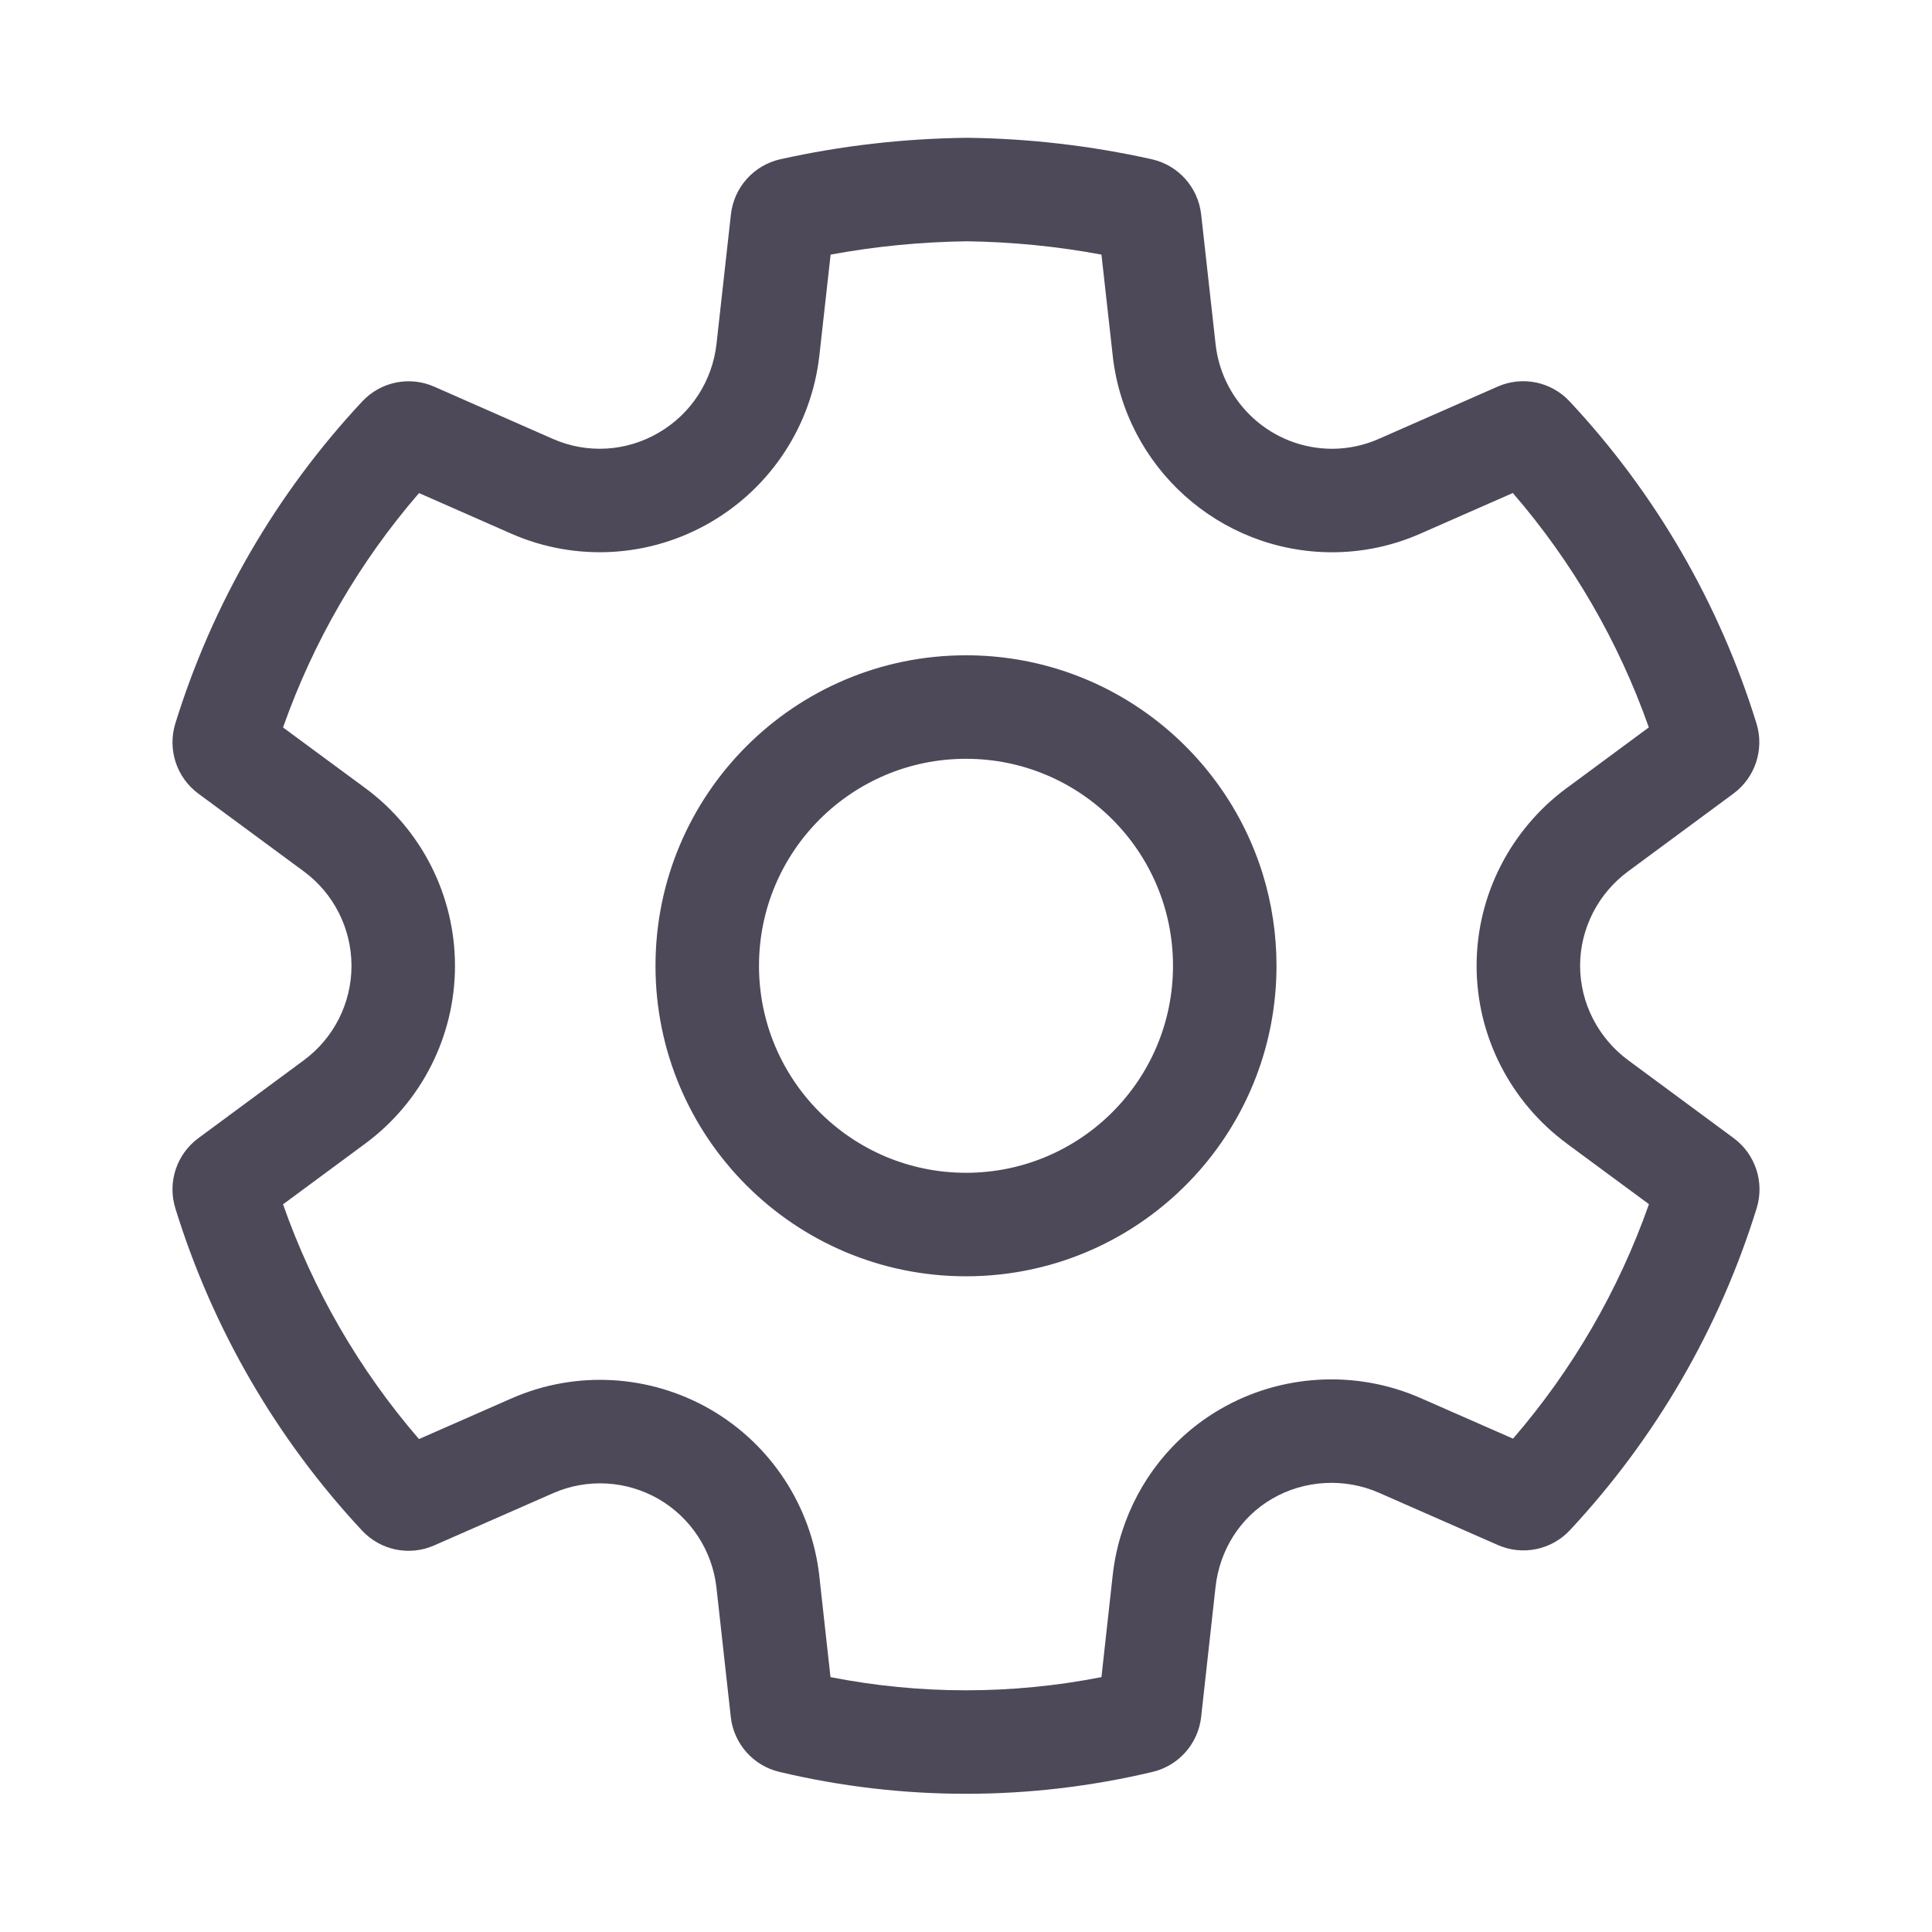 <svg xmlns="http://www.w3.org/2000/svg" width="28" height="28" viewBox="0 0 28 28" fill="none">
  <path d="M14 9.497C11.515 9.497 9.5 11.512 9.5 13.997C9.5 16.482 11.515 18.497 14 18.497C15.349 18.497 16.559 17.904 17.384 16.964C18.079 16.172 18.5 15.133 18.5 13.997C18.5 13.537 18.431 13.093 18.303 12.675C17.738 10.835 16.025 9.497 14 9.497ZM11 13.997C11 12.34 12.343 10.997 14 10.997C15.657 10.997 17 12.34 17 13.997C17 15.654 15.657 16.997 14 16.997C12.343 16.997 11 15.654 11 13.997ZM21.709 22.392L19.982 21.633C19.488 21.417 18.907 21.448 18.44 21.719C17.973 21.989 17.675 22.466 17.616 23.004L17.408 24.883C17.365 25.27 17.084 25.589 16.706 25.679C14.926 26.103 13.072 26.103 11.293 25.679C10.915 25.589 10.634 25.27 10.591 24.883L10.383 23.006C10.322 22.47 10.011 21.995 9.545 21.725C9.078 21.456 8.511 21.424 8.019 21.639L6.291 22.398C5.933 22.555 5.515 22.469 5.248 22.183C4.005 20.851 3.079 19.253 2.541 17.511C2.425 17.135 2.559 16.728 2.875 16.495L4.402 15.367C4.837 15.047 5.094 14.539 5.094 13.998C5.094 13.457 4.837 12.948 4.402 12.628L2.875 11.502C2.559 11.269 2.425 10.861 2.541 10.485C3.08 8.744 4.006 7.149 5.25 5.818C5.517 5.532 5.935 5.446 6.293 5.604L8.013 6.361C8.508 6.579 9.077 6.546 9.546 6.271C10.013 6 10.324 5.522 10.384 4.985L10.593 3.107C10.637 2.715 10.925 2.394 11.309 2.308C12.19 2.112 13.089 2.008 14.013 1.997C14.915 2.007 15.813 2.112 16.693 2.308C17.077 2.394 17.364 2.715 17.408 3.107L17.617 4.986C17.712 5.849 18.439 6.503 19.305 6.504C19.538 6.504 19.769 6.455 19.984 6.36L21.705 5.603C22.063 5.445 22.481 5.531 22.748 5.817C23.991 7.147 24.917 8.743 25.456 10.484C25.572 10.859 25.439 11.267 25.123 11.501L23.598 12.627C23.163 12.947 22.9 13.456 22.9 13.996C22.9 14.537 23.163 15.046 23.599 15.367L25.125 16.494C25.441 16.727 25.575 17.135 25.459 17.51C24.92 19.251 23.994 20.846 22.752 22.177C22.485 22.463 22.067 22.549 21.709 22.392ZM16.263 22.194C16.498 21.465 16.989 20.826 17.688 20.421C18.57 19.91 19.654 19.852 20.584 20.26L21.928 20.85C22.791 19.851 23.459 18.698 23.898 17.452L22.709 16.575L22.709 16.574C21.898 15.977 21.4 15.025 21.4 13.996C21.4 12.969 21.897 12.017 22.707 11.42L22.709 11.419L23.896 10.542C23.457 9.296 22.788 8.143 21.925 7.145L20.592 7.731L20.59 7.732C20.184 7.912 19.747 8.004 19.304 8.004C17.672 8.002 16.305 6.771 16.126 5.152L16.126 5.15L15.963 3.69C15.32 3.57 14.668 3.506 14.013 3.497C13.339 3.506 12.682 3.571 12.038 3.69L11.875 5.152C11.762 6.16 11.179 7.056 10.302 7.567C9.419 8.083 8.345 8.145 7.409 7.734L6.073 7.146C5.209 8.145 4.541 9.297 4.102 10.543L5.292 11.42C6.111 12.024 6.594 12.981 6.594 13.998C6.594 15.014 6.111 15.971 5.292 16.575L4.102 17.454C4.54 18.701 5.208 19.855 6.072 20.856L7.417 20.265C8.347 19.858 9.416 19.919 10.295 20.426C11.174 20.934 11.759 21.829 11.874 22.837L11.874 22.841L12.036 24.306C13.333 24.561 14.666 24.561 15.963 24.306L16.125 22.839C16.149 22.619 16.195 22.402 16.263 22.194Z" fill="#4D4959"/>
</svg>